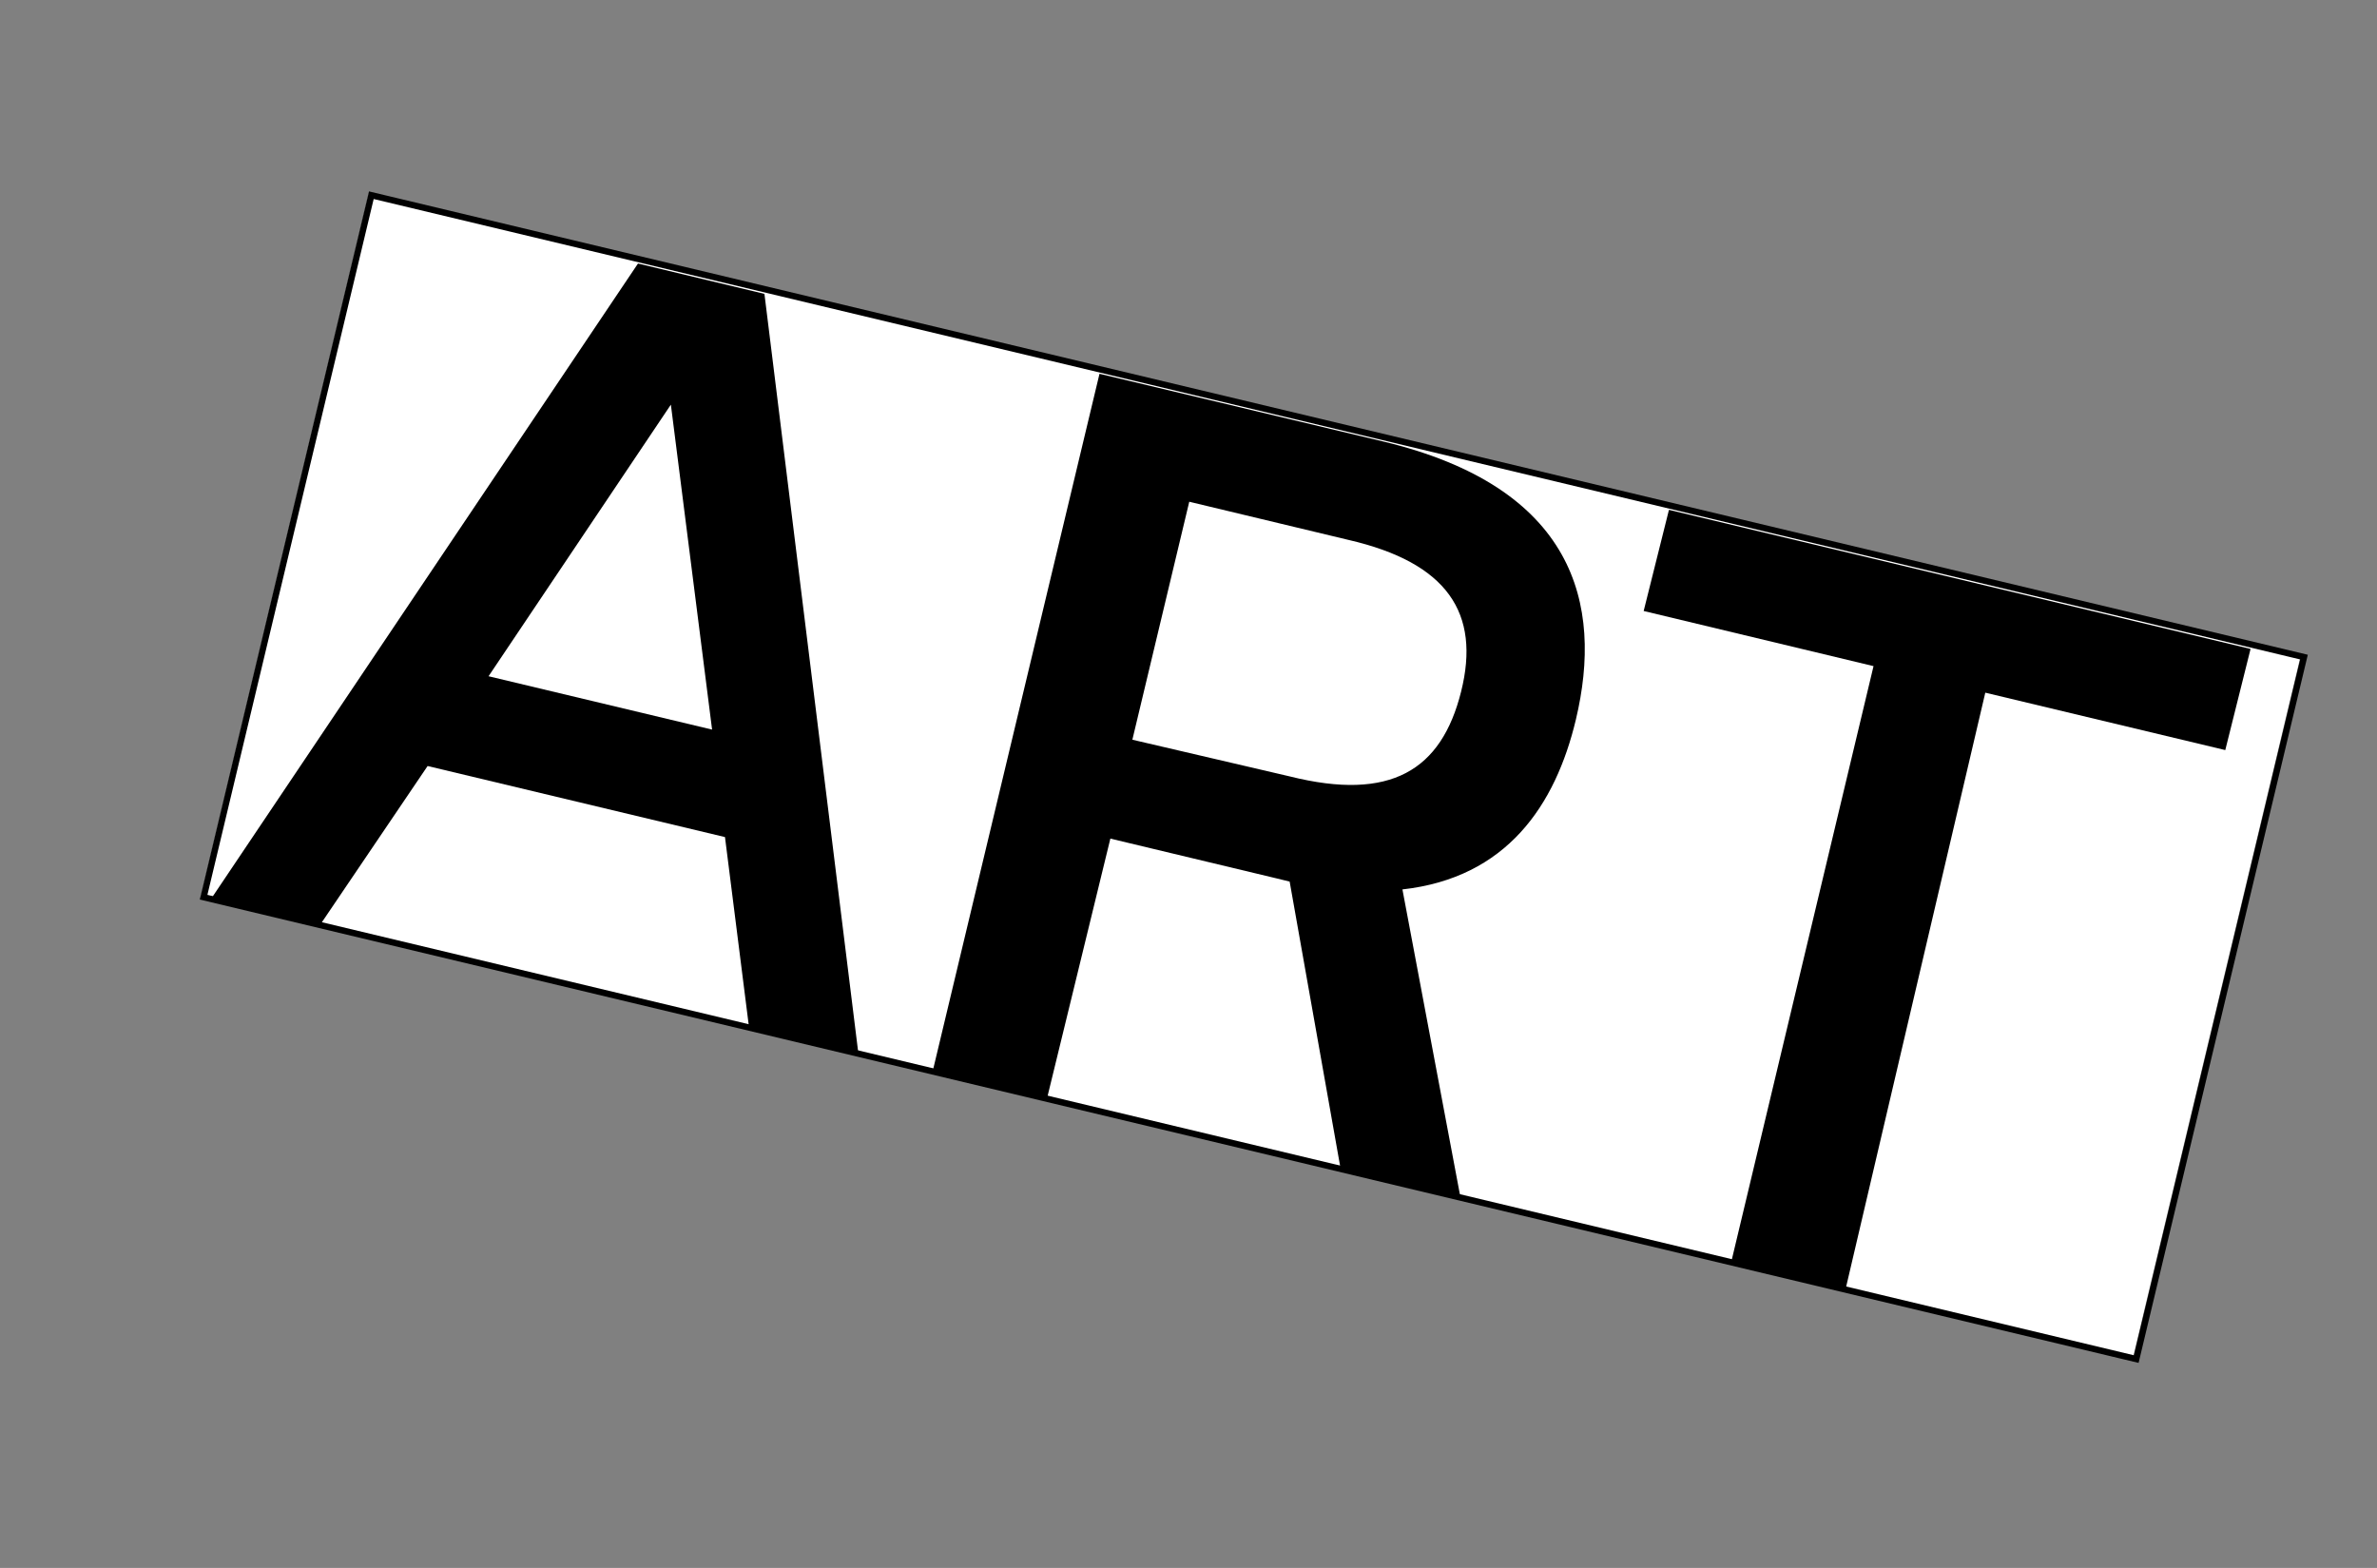 <svg id="Layer_1" data-name="Layer 1" xmlns="http://www.w3.org/2000/svg" viewBox="0 0 94 62"><rect x="0" y="0" width="94" height="62" fill="#808080" stroke="none"/><defs><style>.cls-1{fill:#fff;}.cls-2{fill:none;stroke:#000;stroke-width:0.25px;}</style></defs><title>art</title><rect class="cls-1" x="35.2" y="-8.58" width="28.54" height="78.55" transform="translate(8.11 71.67) rotate(-76.56)"/><rect class="cls-2" x="35.31" y="-8.56" width="28.54" height="78.58" transform="translate(8.17 71.81) rotate(-76.56)"/><path d="M28.67,33.1,16.91,30.29,12.7,36.51l-4.33-1L25.23,10.42l5,1.2,3.71,30-4.32-1Zm-.51-4.25L26.53,16,19.32,26.74Z"/><path d="M55.46,35.17l2.28,12.1L53,46.13,51,34.86l-.49-.12-6.6-1.58L41.42,43.37l-4.52-1.08,6.58-27.51,11.19,2.67c7.59,1.81,8.74,6.42,7.65,11C61.51,31.85,59.58,34.71,55.46,35.17ZM51,30.7c4,1,6-.24,6.78-3.35s-.55-5.1-4.45-6l-6.3-1.51-2.25,9.41Z"/><path d="M89,25.66l-1,4-9.49-2.27L73,50.91l-4.52-1.08,5.61-23.49L65,24.16l1-4Z"/></svg>